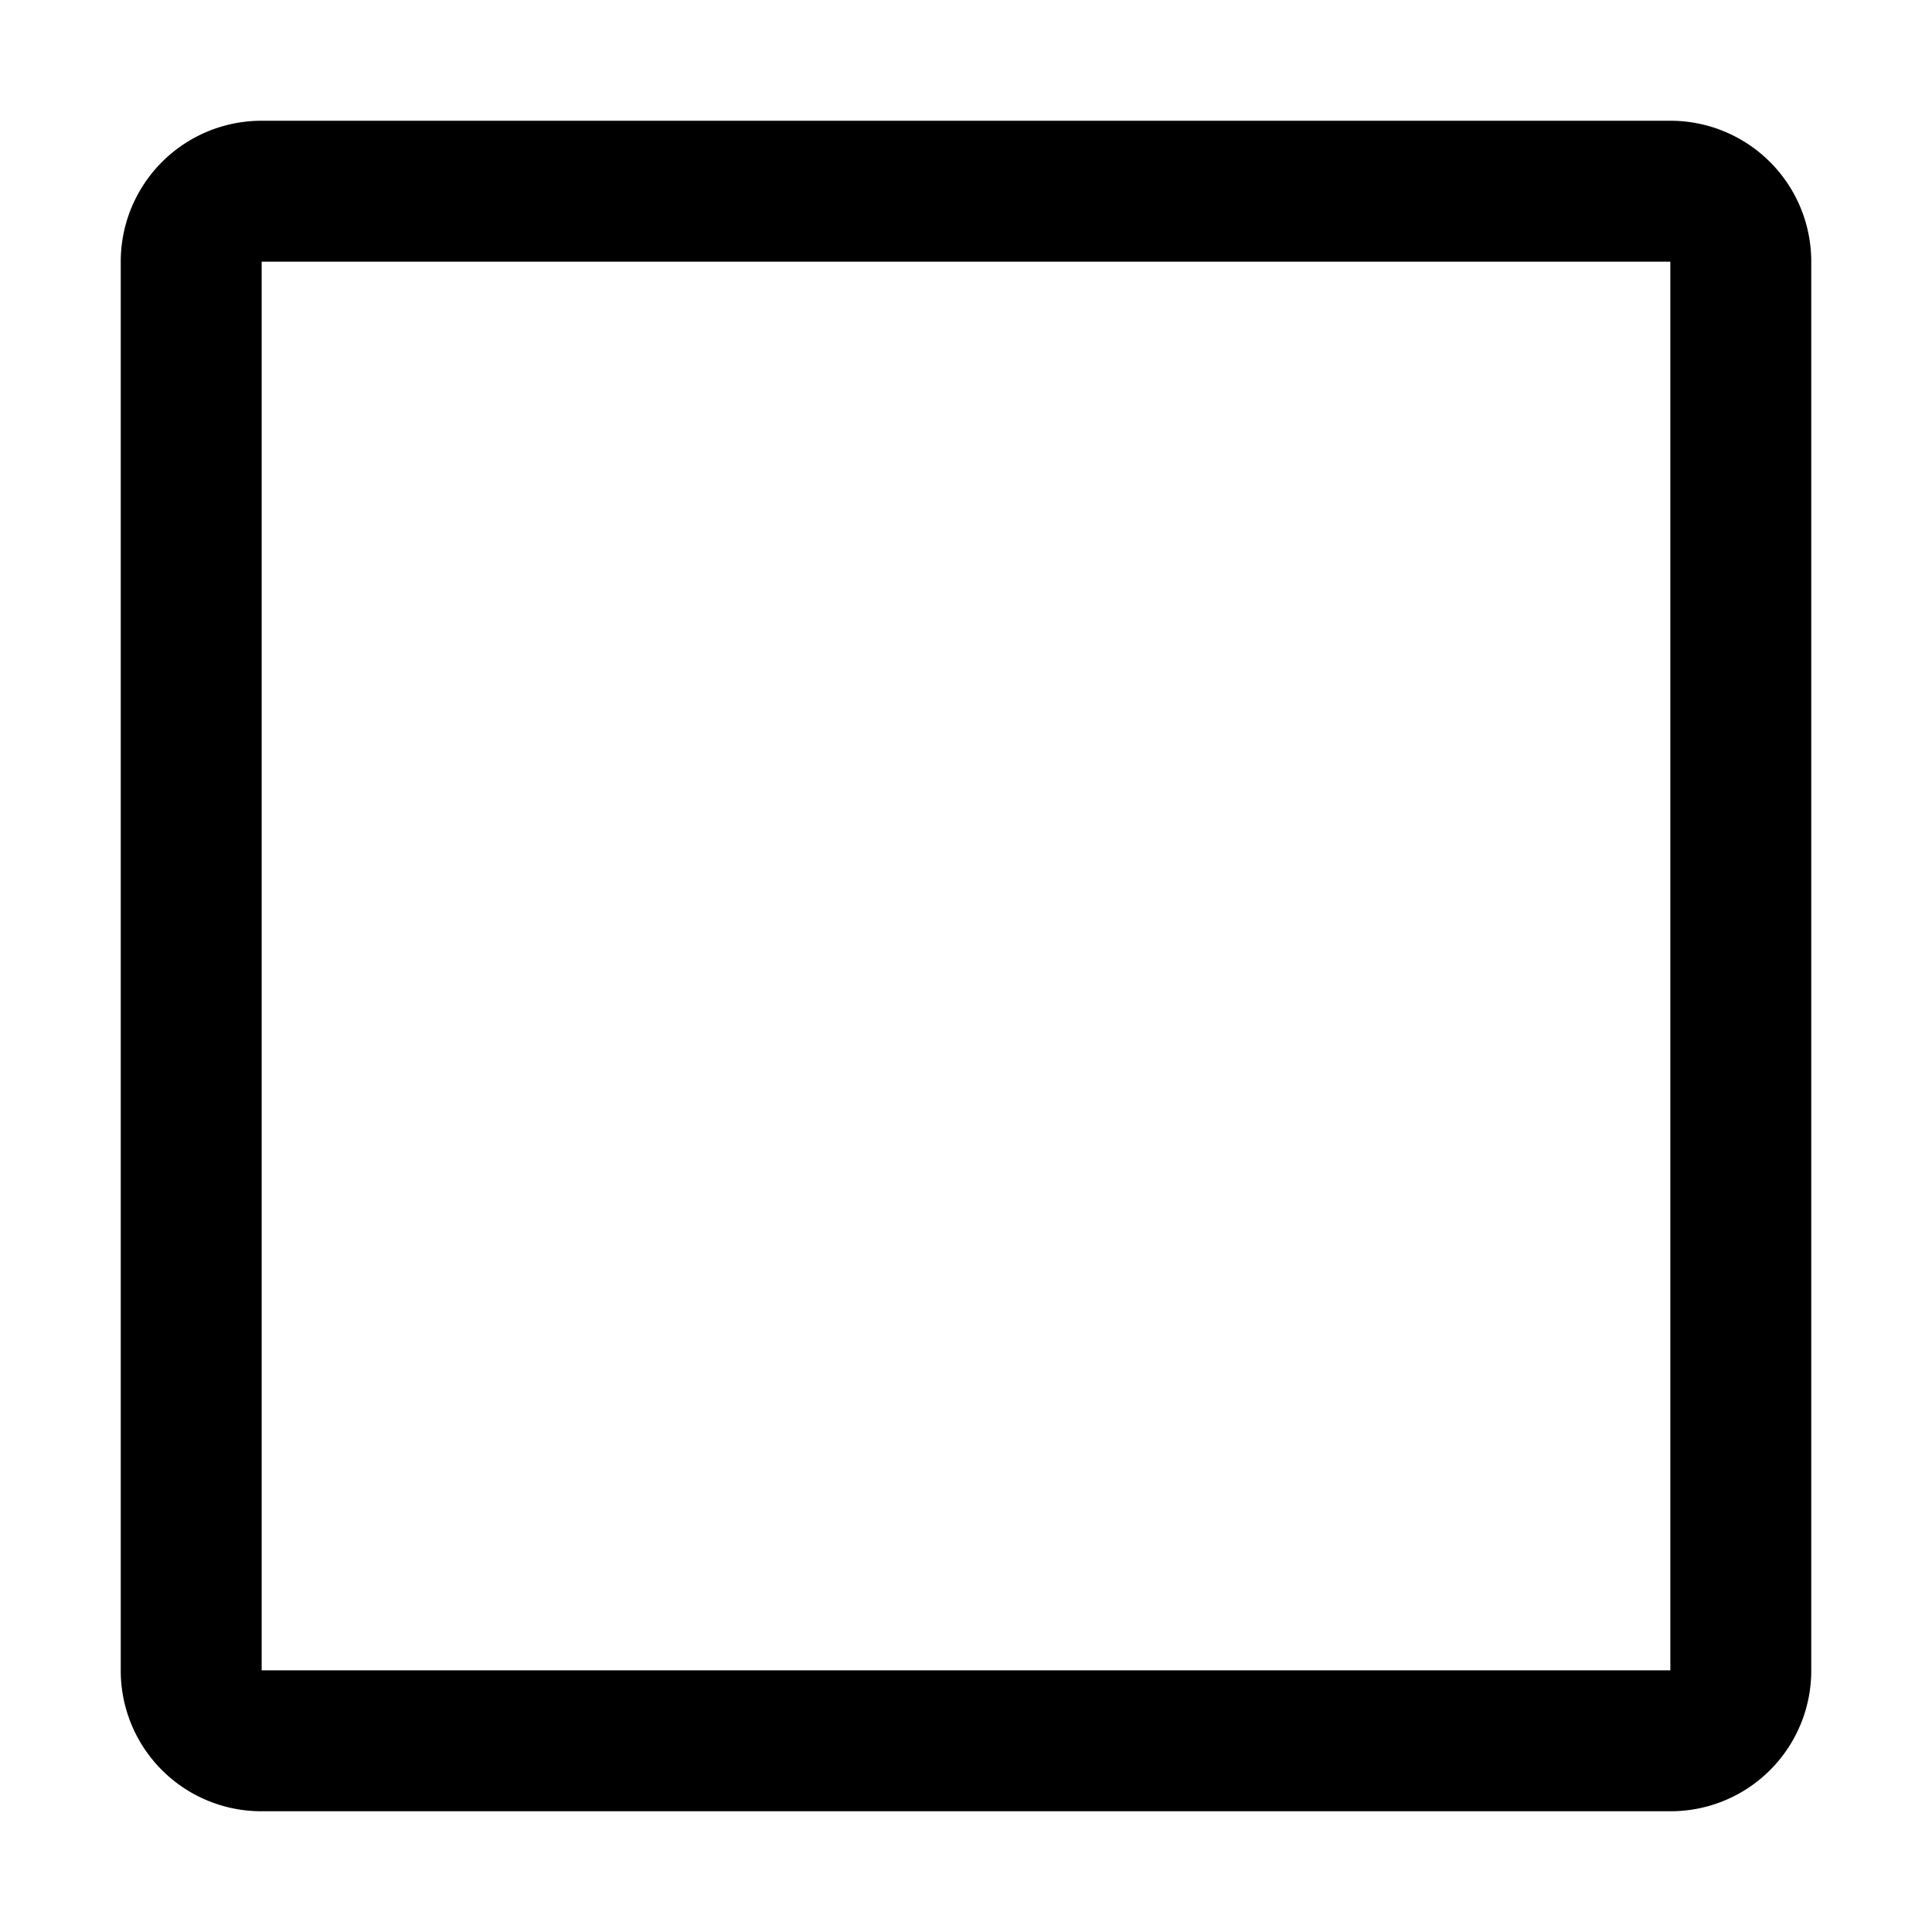 <svg id="strib-checkbox" viewBox="0 0 16 16" width="16" height="16" fill="currentcolor" class="strib-icon strib-checkbox" xmlns="http://www.w3.org/2000/svg">
  <path d="M13.833 1H2.167A1.166 1.166 0 0 0 1 2.167v11.666A1.164 1.164 0 0 0 2.167 15h11.666A1.164 1.164 0 0 0 15 13.833V2.167A1.166 1.166 0 0 0 13.833 1M2.167 13.833V2.167h11.666v11.666z"/>
</svg>